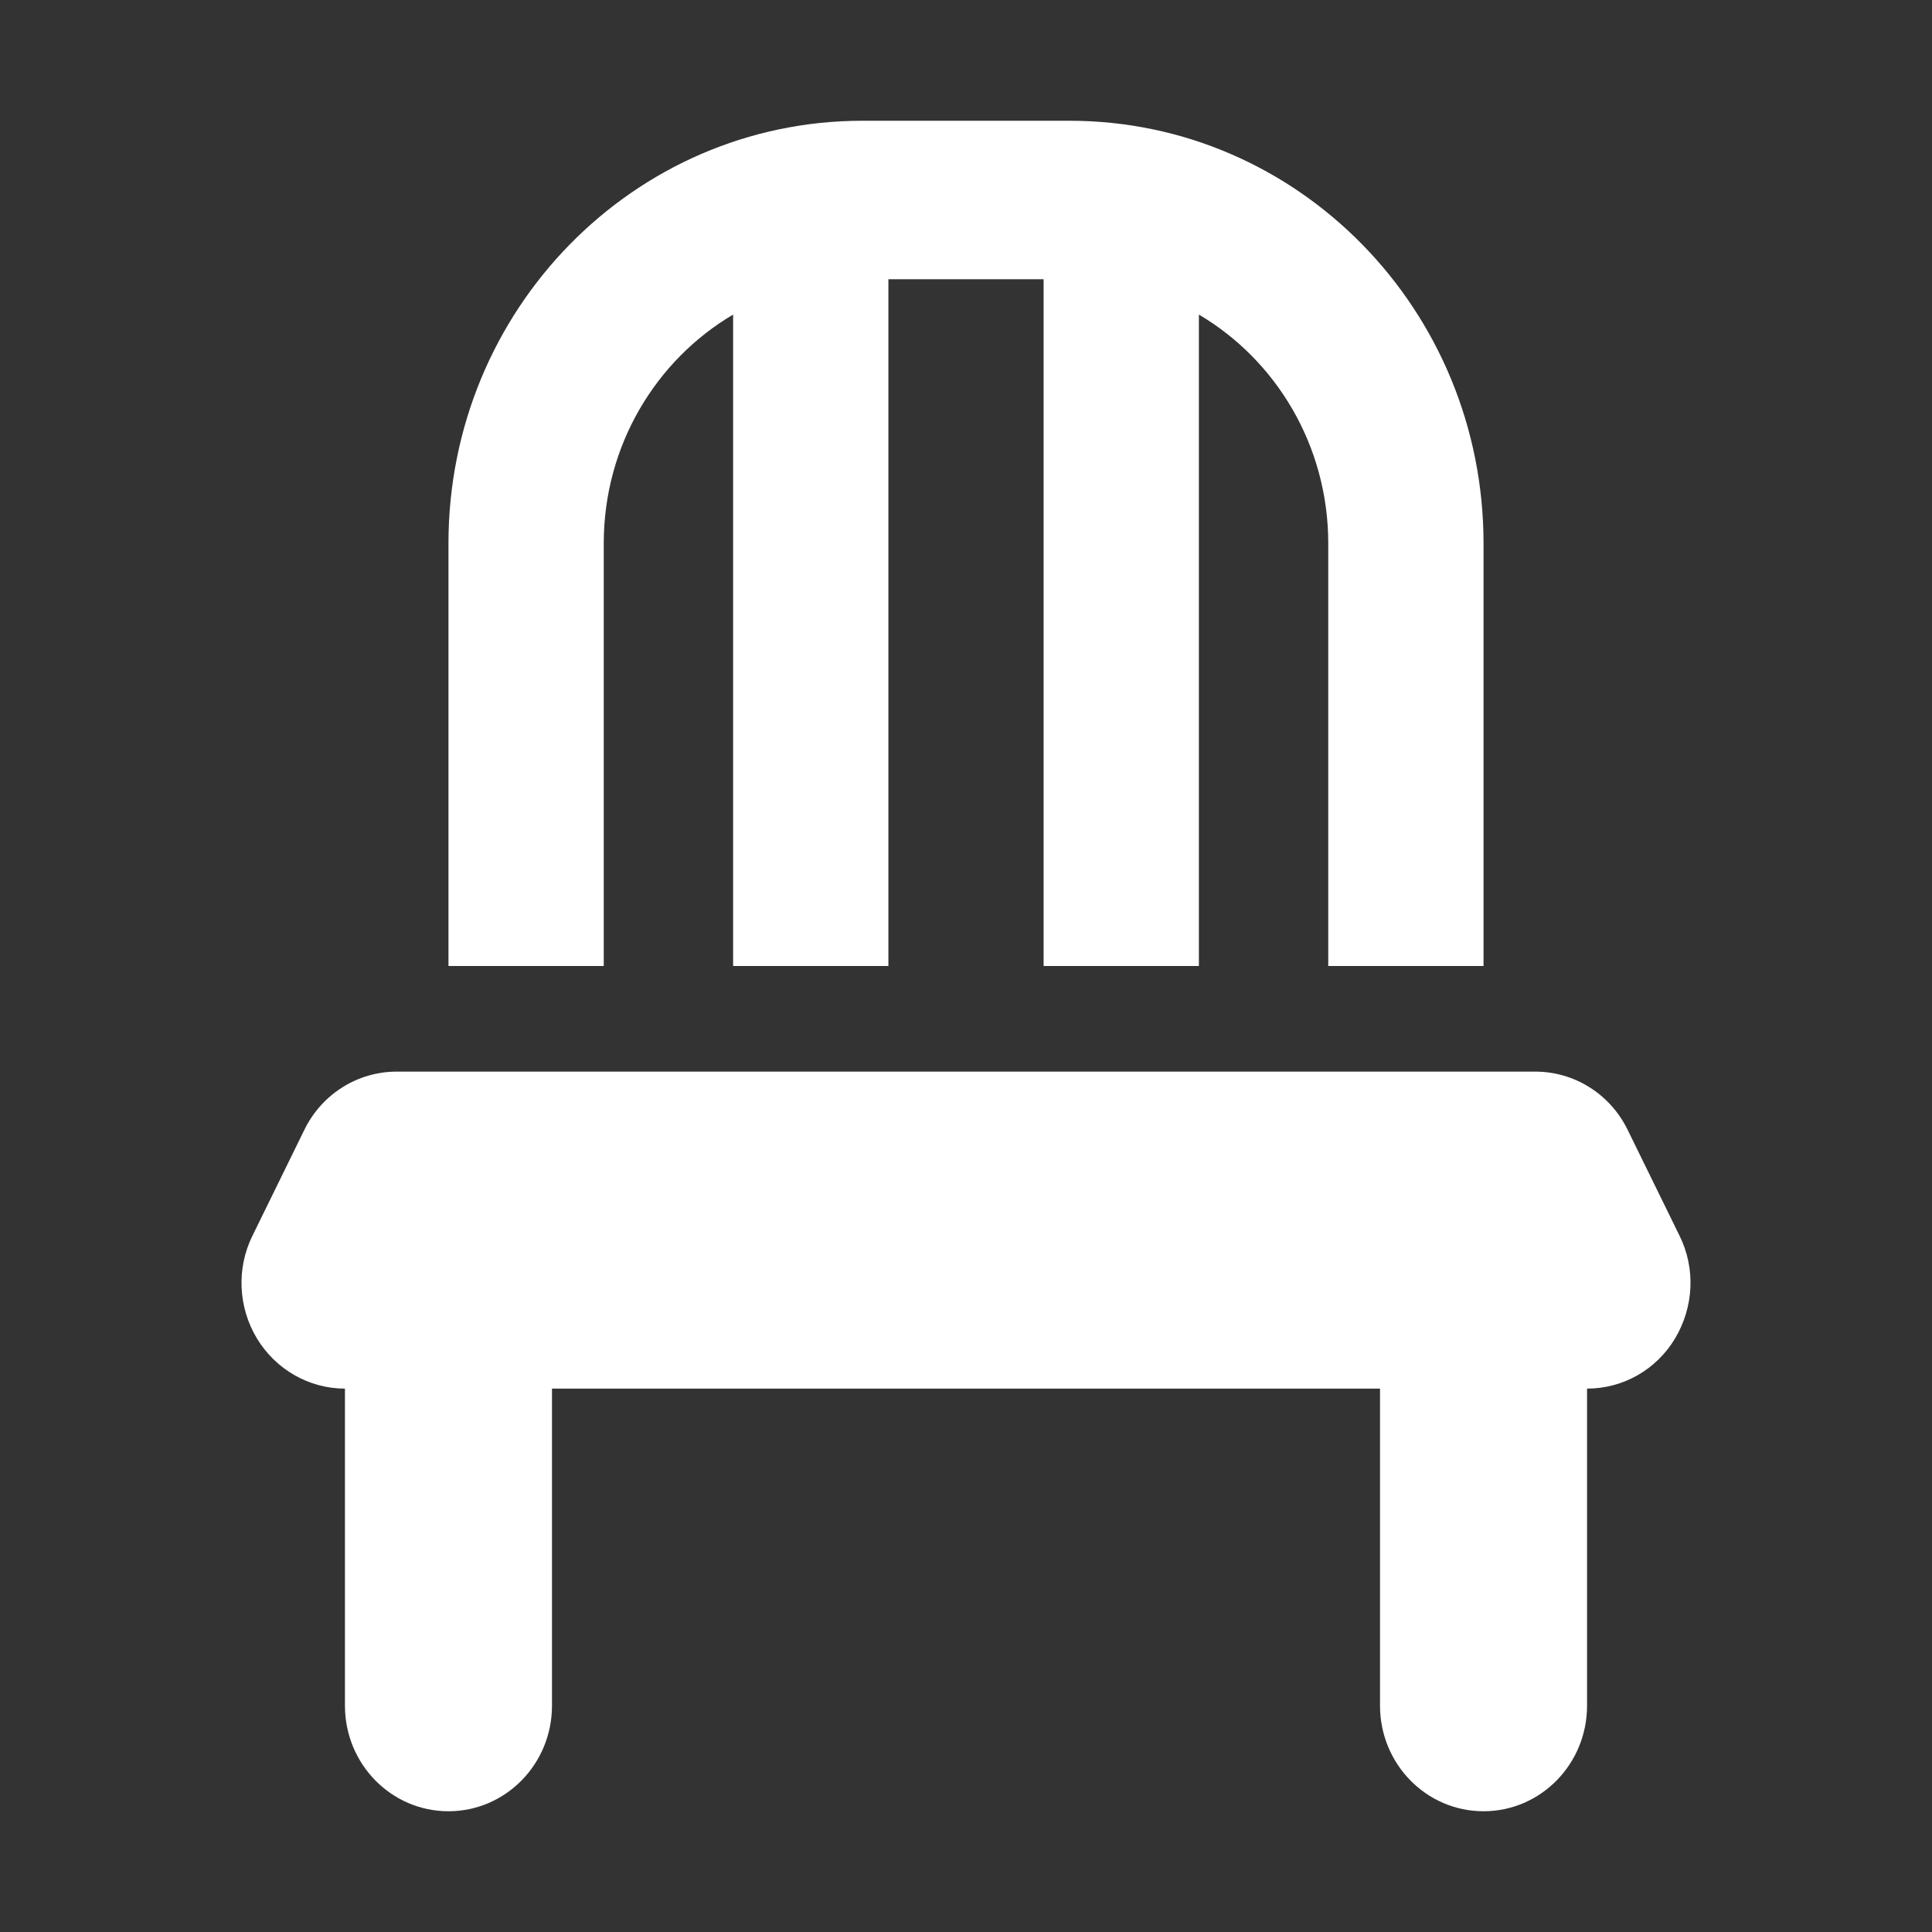 <svg width="24" height="24" viewBox="0 0 24 24" fill="none" xmlns="http://www.w3.org/2000/svg">
<rect x="0" y="0" width="24" height="24" fill="#333333" stroke="none"/>
<path d="M12.964 3.469V12H14.893V3.908C15.853 4.474 16.5 5.536 16.5 6.75V12H18.429V6.75C18.429 3.85 16.127 1.5 13.286 1.5H10.714C7.873 1.5 5.571 3.85 5.571 6.75V12H7.5V6.75C7.5 5.536 8.147 4.474 9.107 3.908V12H11.036V3.469H12.964ZM4.928 13.312C4.442 13.312 3.996 13.591 3.779 14.039L3.136 15.351C2.935 15.757 2.959 16.241 3.192 16.627C3.425 17.012 3.839 17.25 4.285 17.25V21.188C4.285 21.913 4.86 22.5 5.571 22.5C6.282 22.5 6.857 21.913 6.857 21.188V17.25H17.143V21.188C17.143 21.913 17.718 22.5 18.429 22.5C19.14 22.5 19.715 21.913 19.715 21.188V17.25C20.161 17.25 20.575 17.016 20.808 16.627C21.041 16.237 21.065 15.757 20.864 15.351L20.221 14.039C20.004 13.591 19.558 13.312 19.072 13.312H4.928Z" fill="white"/>
</svg>
